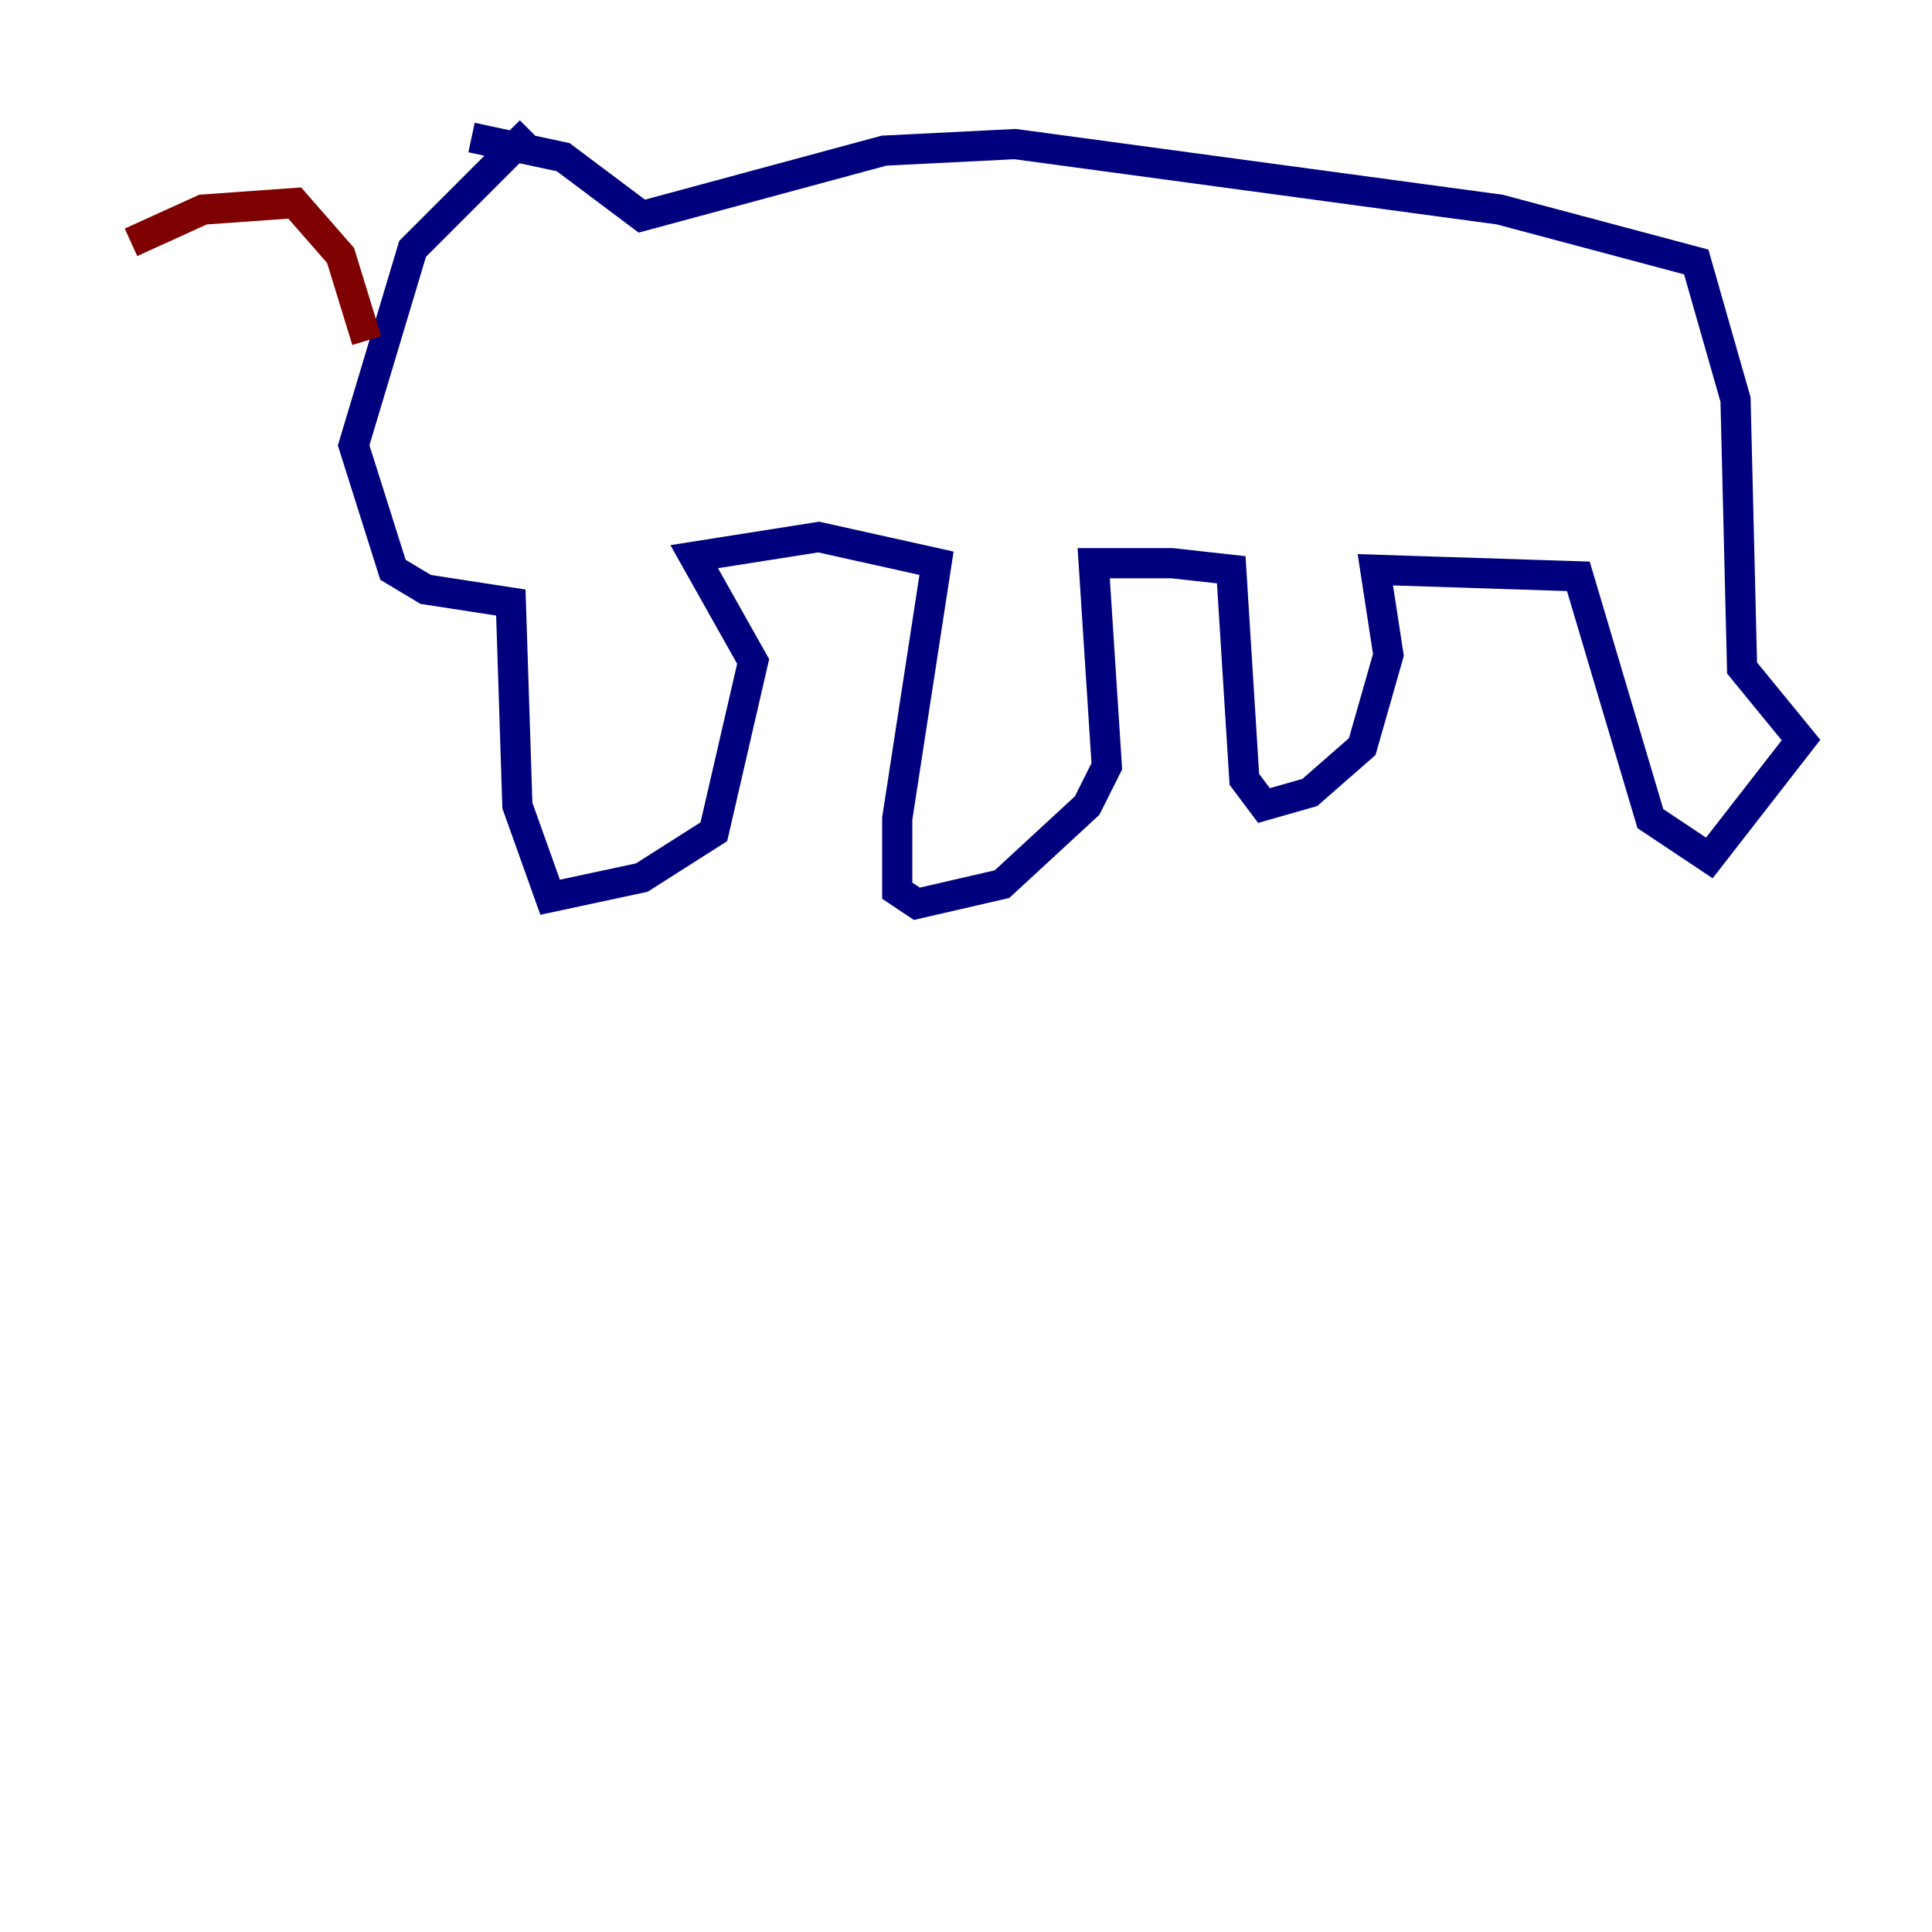 <?xml version="1.0" encoding="utf-8" ?>
<svg baseProfile="tiny" height="128" version="1.2" viewBox="0,0,128,128" width="128" xmlns="http://www.w3.org/2000/svg" xmlns:ev="http://www.w3.org/2001/xml-events" xmlns:xlink="http://www.w3.org/1999/xlink"><defs /><polyline fill="none" points="35.146,8.678 27.336,16.488 23.43,29.505 26.034,37.749 28.203,39.051 33.844,39.919 34.278,53.37 36.447,59.444 42.522,58.142 47.295,55.105 49.898,43.824 45.993,36.881 54.237,35.58 62.047,37.315 59.444,54.237 59.444,59.01 60.746,59.878 66.386,58.576 72.027,53.37 73.329,50.766 72.461,37.315 77.668,37.315 81.573,37.749 82.441,51.634 83.742,53.37 86.78,52.502 90.251,49.464 91.986,43.39 91.119,37.749 104.57,38.183 109.342,54.237 113.248,56.841 119.322,49.031 115.417,44.258 114.983,26.468 112.38,17.356 99.363,13.885 67.254,9.546 58.576,9.98 42.522,14.319 37.315,10.414 31.241,9.112" stroke="#00007f" stroke-width="2" /><polyline fill="none" points="24.298,22.563 22.563,16.922 19.525,13.451 13.451,13.885 8.678,16.054" stroke="#7f0000" stroke-width="2" /></svg>